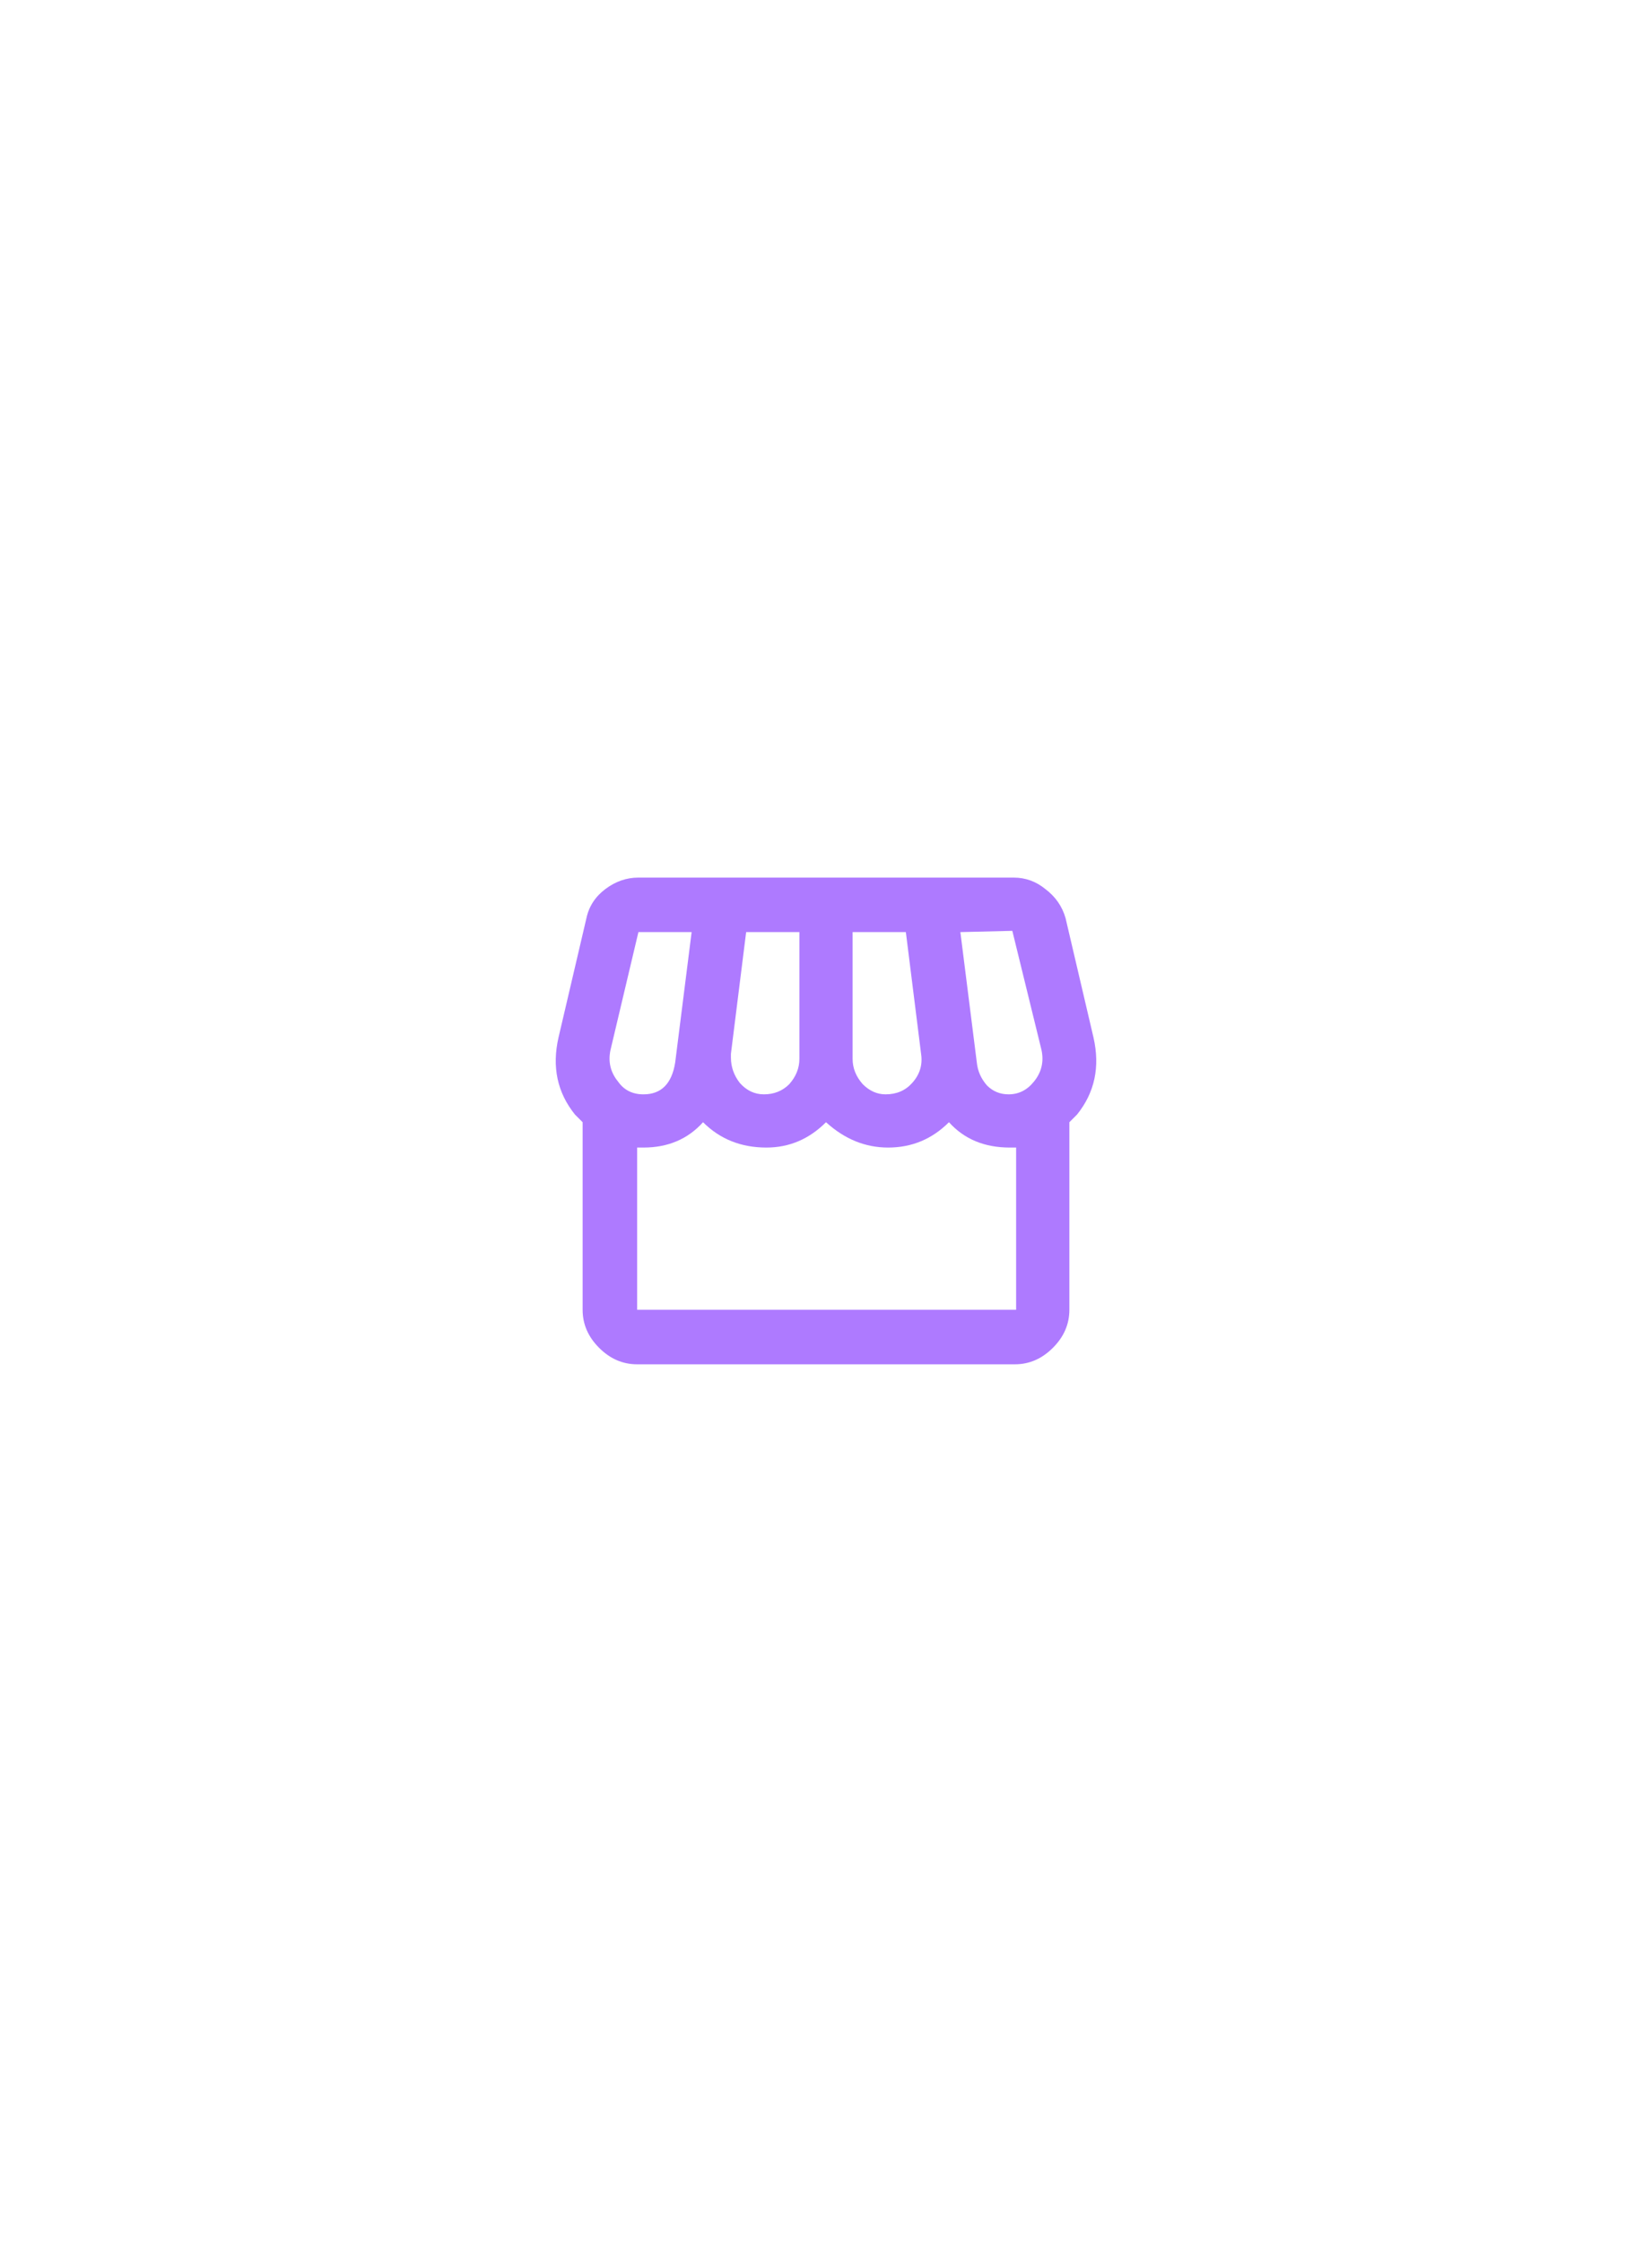 <svg width="56" height="76" viewBox="0 0 56 76" fill="none" xmlns="http://www.w3.org/2000/svg">
<path d="M21.598 44.402H34.445V38.902H34.23C33.371 38.902 32.684 38.616 32.168 38.043C31.595 38.616 30.908 38.902 30.105 38.902C29.332 38.902 28.63 38.616 28 38.043C27.427 38.616 26.754 38.902 25.98 38.902C25.121 38.902 24.405 38.616 23.832 38.043C23.316 38.616 22.643 38.902 21.812 38.902H21.598V44.402ZM20.695 35.594C20.609 35.995 20.695 36.353 20.953 36.668C21.154 36.954 21.44 37.098 21.812 37.098C22.414 37.098 22.772 36.74 22.887 36.023L23.445 31.598H21.641L20.695 35.594ZM24.777 35.852C24.777 36.167 24.878 36.453 25.078 36.711C25.307 36.969 25.579 37.098 25.895 37.098C26.238 37.098 26.525 36.983 26.754 36.754C26.983 36.496 27.098 36.21 27.098 35.895V31.598H25.293L24.777 35.723V35.852ZM28.902 31.598V35.895C28.902 36.21 29.017 36.496 29.246 36.754C29.475 36.983 29.733 37.098 30.02 37.098C30.392 37.098 30.693 36.969 30.922 36.711C31.18 36.425 31.28 36.095 31.223 35.723L30.707 31.598H28.902ZM34.316 31.555L32.555 31.598L33.113 36.023C33.142 36.31 33.257 36.568 33.457 36.797C33.658 36.997 33.901 37.098 34.188 37.098C34.531 37.098 34.818 36.954 35.047 36.668C35.305 36.353 35.391 35.995 35.305 35.594L34.316 31.555ZM37.066 35.164C37.296 36.167 37.109 37.04 36.508 37.785L36.25 38.043V44.402C36.25 44.889 36.064 45.319 35.691 45.691C35.319 46.064 34.889 46.25 34.402 46.25H21.598C21.111 46.25 20.681 46.064 20.309 45.691C19.936 45.319 19.75 44.889 19.75 44.402V38.043L19.492 37.785C18.891 37.04 18.704 36.167 18.934 35.164L19.879 31.125C19.965 30.724 20.18 30.395 20.523 30.137C20.867 29.879 21.24 29.75 21.641 29.75H34.359C34.76 29.75 35.118 29.879 35.434 30.137C35.777 30.395 36.007 30.724 36.121 31.125L37.066 35.164Z" fill="#AE7AFF"/>
</svg>
